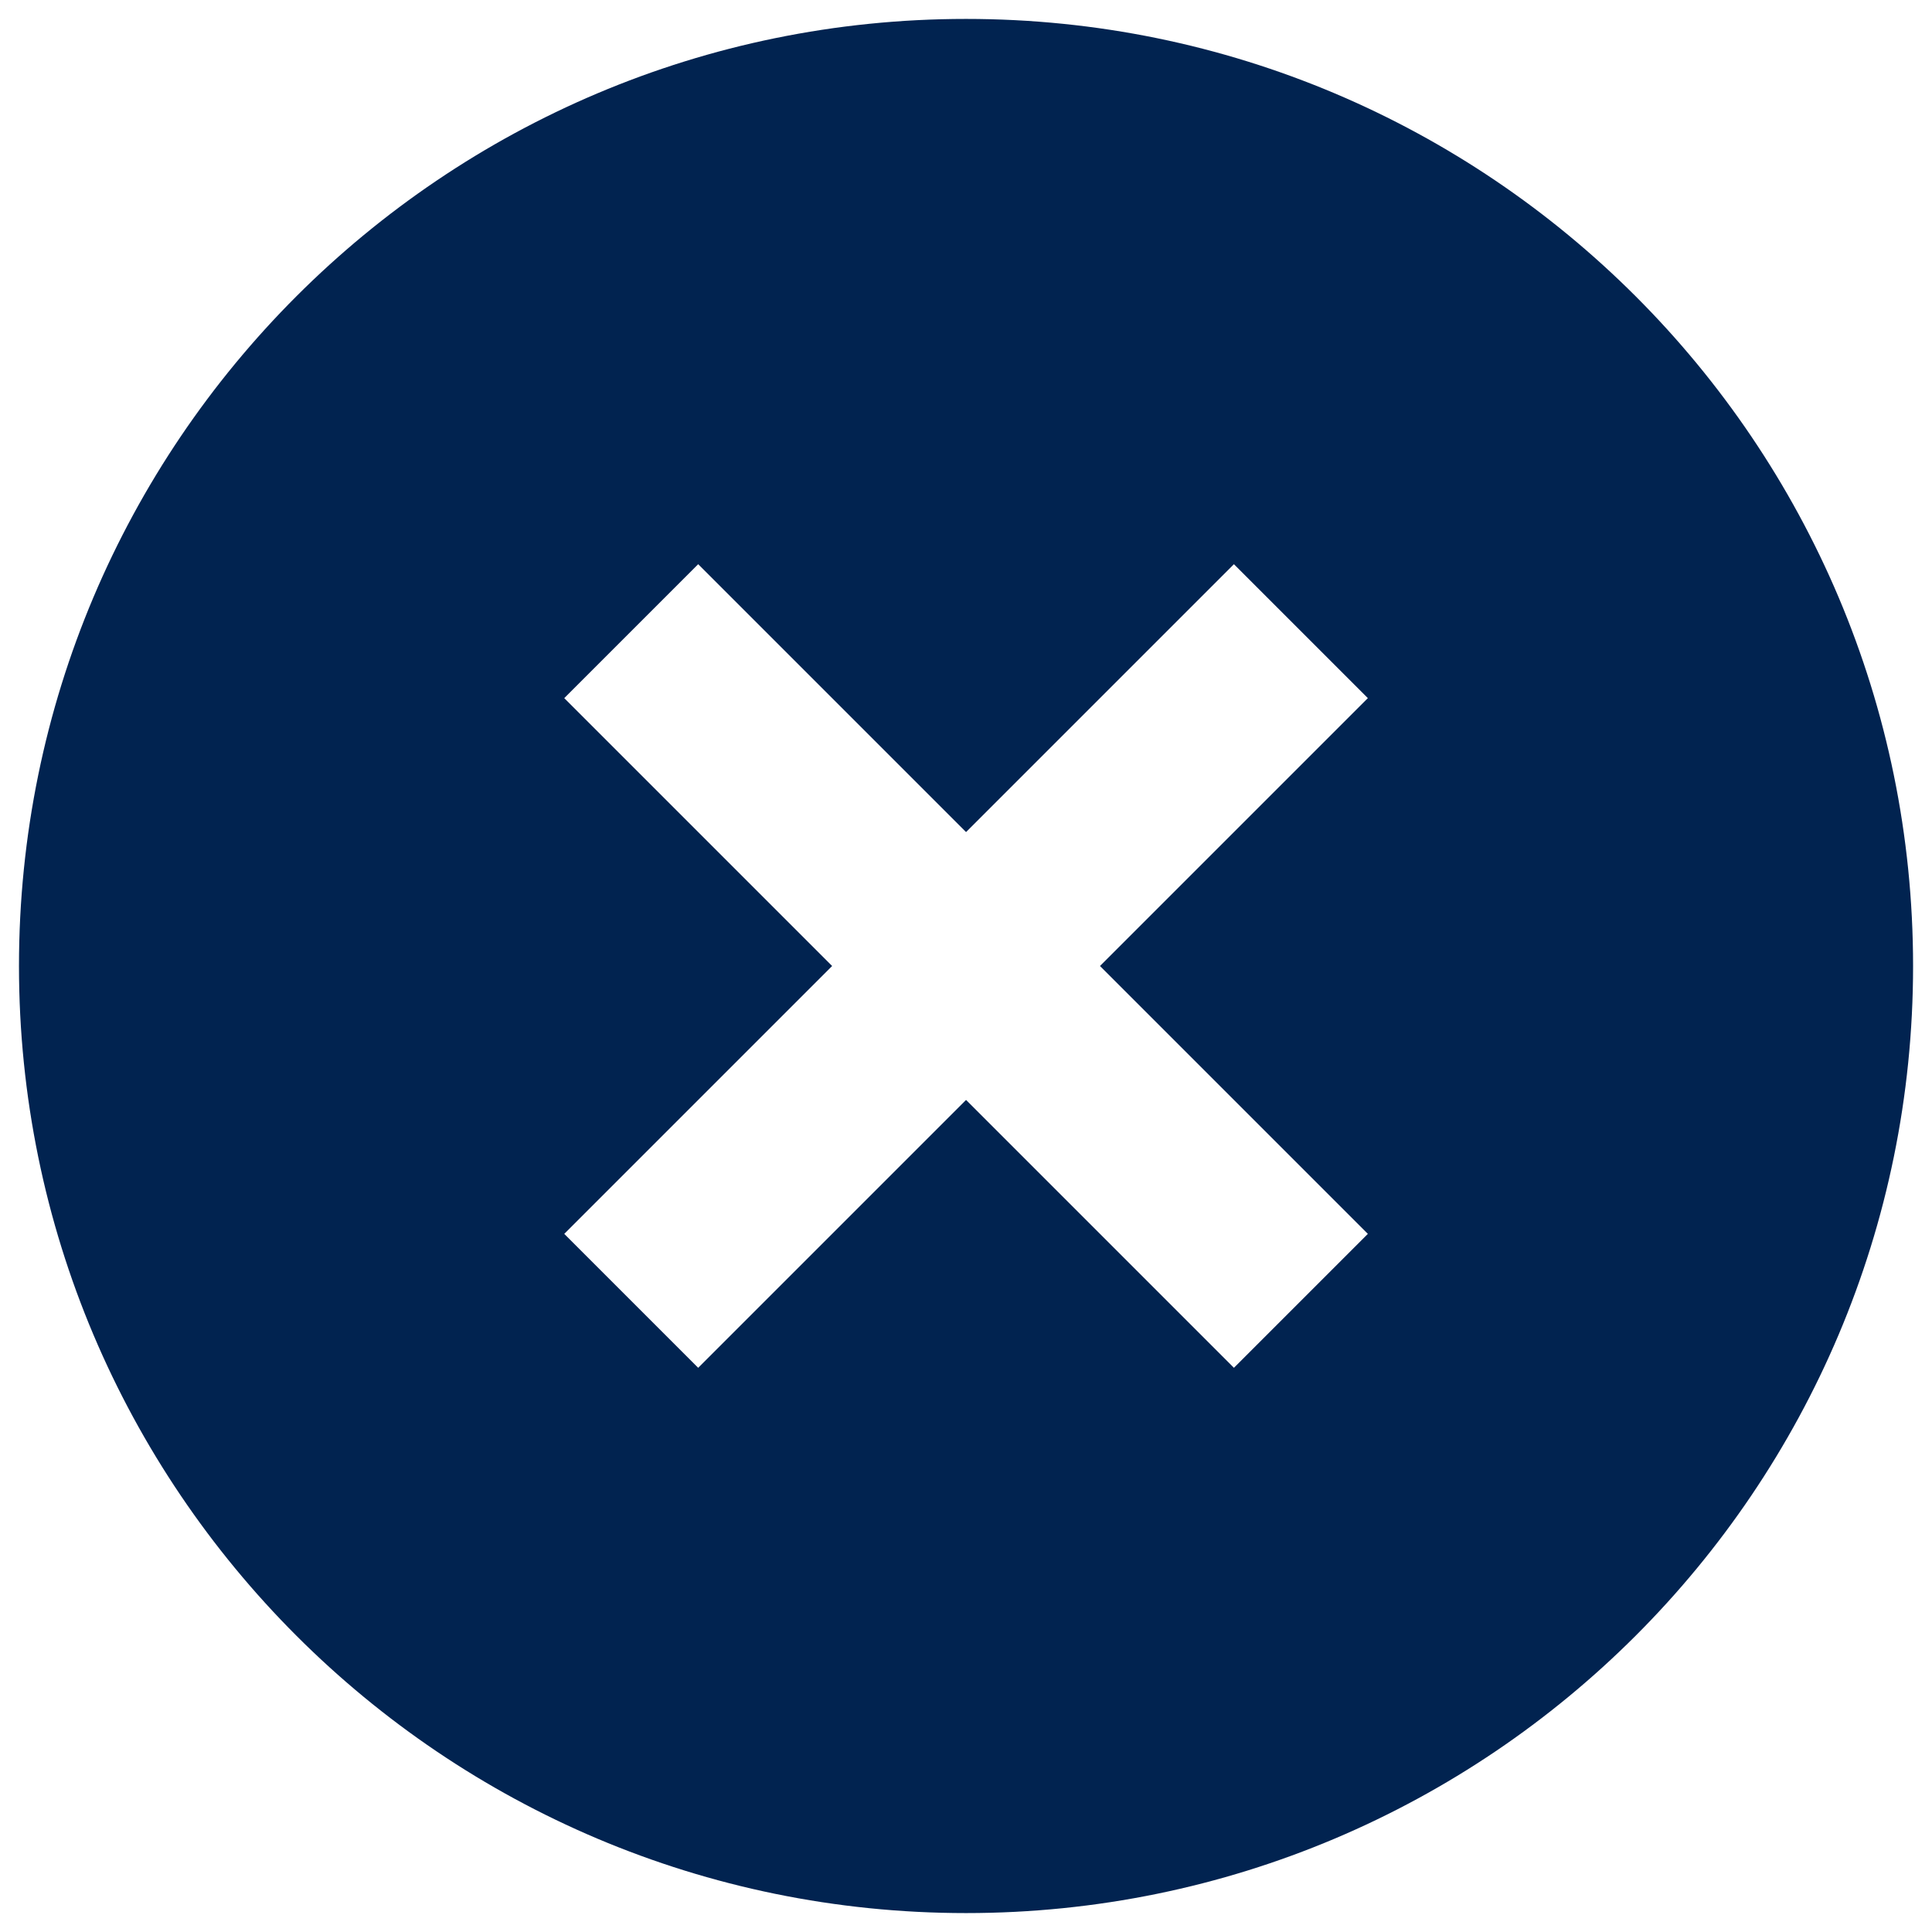 <svg width="34" height="34" viewBox="0 0 34 34" fill="none" xmlns="http://www.w3.org/2000/svg">
<path d="M17.001 33.667C7.796 33.667 0.334 26.205 0.334 17C0.334 7.795 7.796 0.333 17.001 0.333C26.205 0.333 33.667 7.795 33.667 17C33.667 26.205 26.205 33.667 17.001 33.667ZM17.001 14.643L12.287 9.929L9.93 12.286L14.644 17L9.93 21.714L12.287 24.071L17.001 19.357L21.715 24.071L24.072 21.714L19.358 17L24.072 12.286L21.715 9.929L17.001 14.643Z" fill="#012350"/>
</svg>
